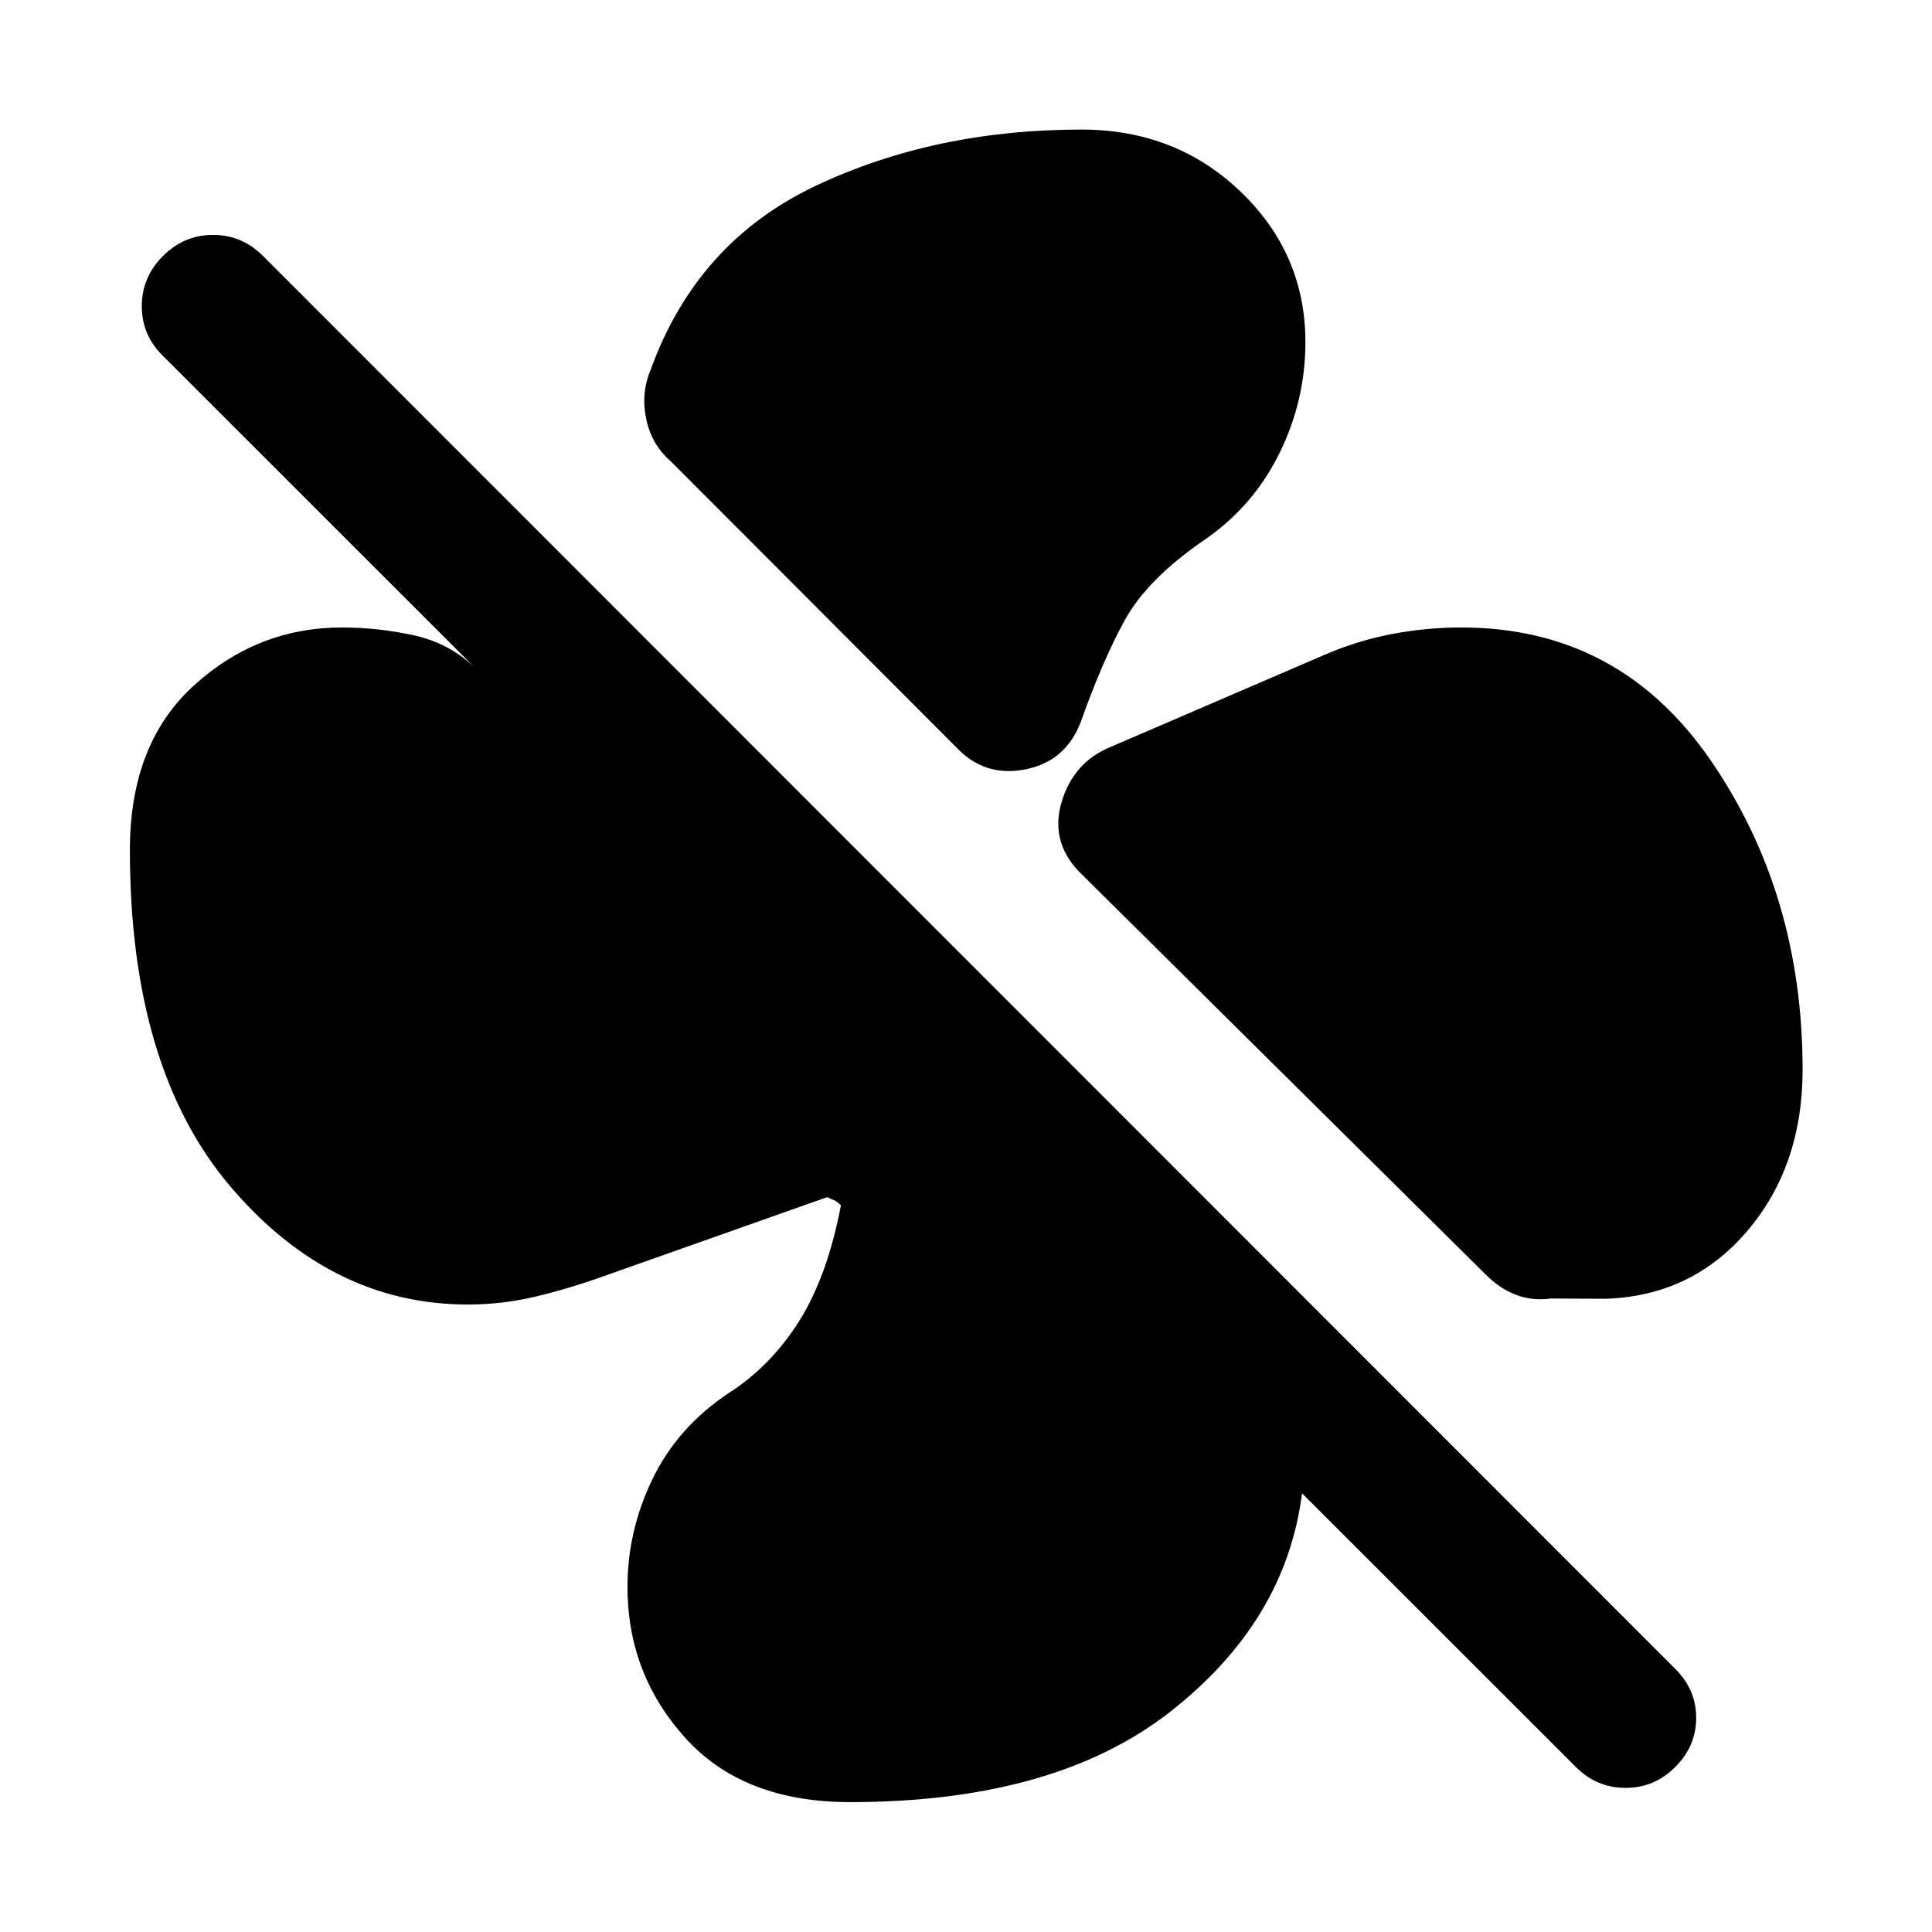 <svg xmlns="http://www.w3.org/2000/svg" height="40" viewBox="0 -960 960 960" width="40"><path d="M648.65-789.99q0 29.11-13.02 55.43-13.01 26.31-37.29 42.91-28.02 19.29-39.2 39.4-11.18 20.1-22.23 51.3-7.59 19.45-27.67 23.3-20.08 3.85-34.04-11L333.17-730.91q-9.38-8.12-12.07-20.91-2.68-12.79 2.15-24.29 22.95-63.56 82.04-91.54 59.08-27.97 132.08-27.97 46.94 0 79.11 30.88 32.17 30.89 32.17 74.75Zm77.52 141.78q78.63 0 124.08 66.34t45.45 153.33q0 47.97-27.52 80.24-27.53 32.26-70.29 33.64l-27.35-.11q-9.25 1.28-17.45-1.91-8.2-3.2-15.19-10.35L536.04-527.02q-14.4-15.17-8.44-34.77 5.97-19.61 24.28-27.07l106.34-45.79q16.14-6.99 33.27-10.27 17.13-3.29 34.68-3.29ZM422.41-64.54q-53.08 0-81.85-31.85-28.77-31.86-28.77-75.08 0-27.91 12.42-53.57 12.41-25.66 37.45-42.45 21.2-13.52 35.33-35.89 14.13-22.36 20.86-57.71-1.87-1.93-3.53-2.57-1.65-.64-3.27-1.5l-109.27 38.65q-18.6 6.72-35.4 10.72-16.79 4-33.87 4-68.18 0-118.08-58.71-49.89-58.7-49.89-167.09 0-52.84 31.73-81.73 31.74-28.89 73.64-28.89 17.84 0 35.51 3.84 17.67 3.84 30.25 15.84L80.9-783.23q-10.48-10.31-10.44-24.71.04-14.39 10.52-24.86 10.48-10.48 24.87-10.48t24.87 10.48l701.79 702.12q10.32 10.32 10.32 24.29 0 13.97-10.32 24.29-10.32 10.48-24.79 10.48-14.47 0-24.79-10.48L646.97-217.99q-8.03 63.56-65.43 108.5-57.39 44.95-159.13 44.95Z"/></svg>